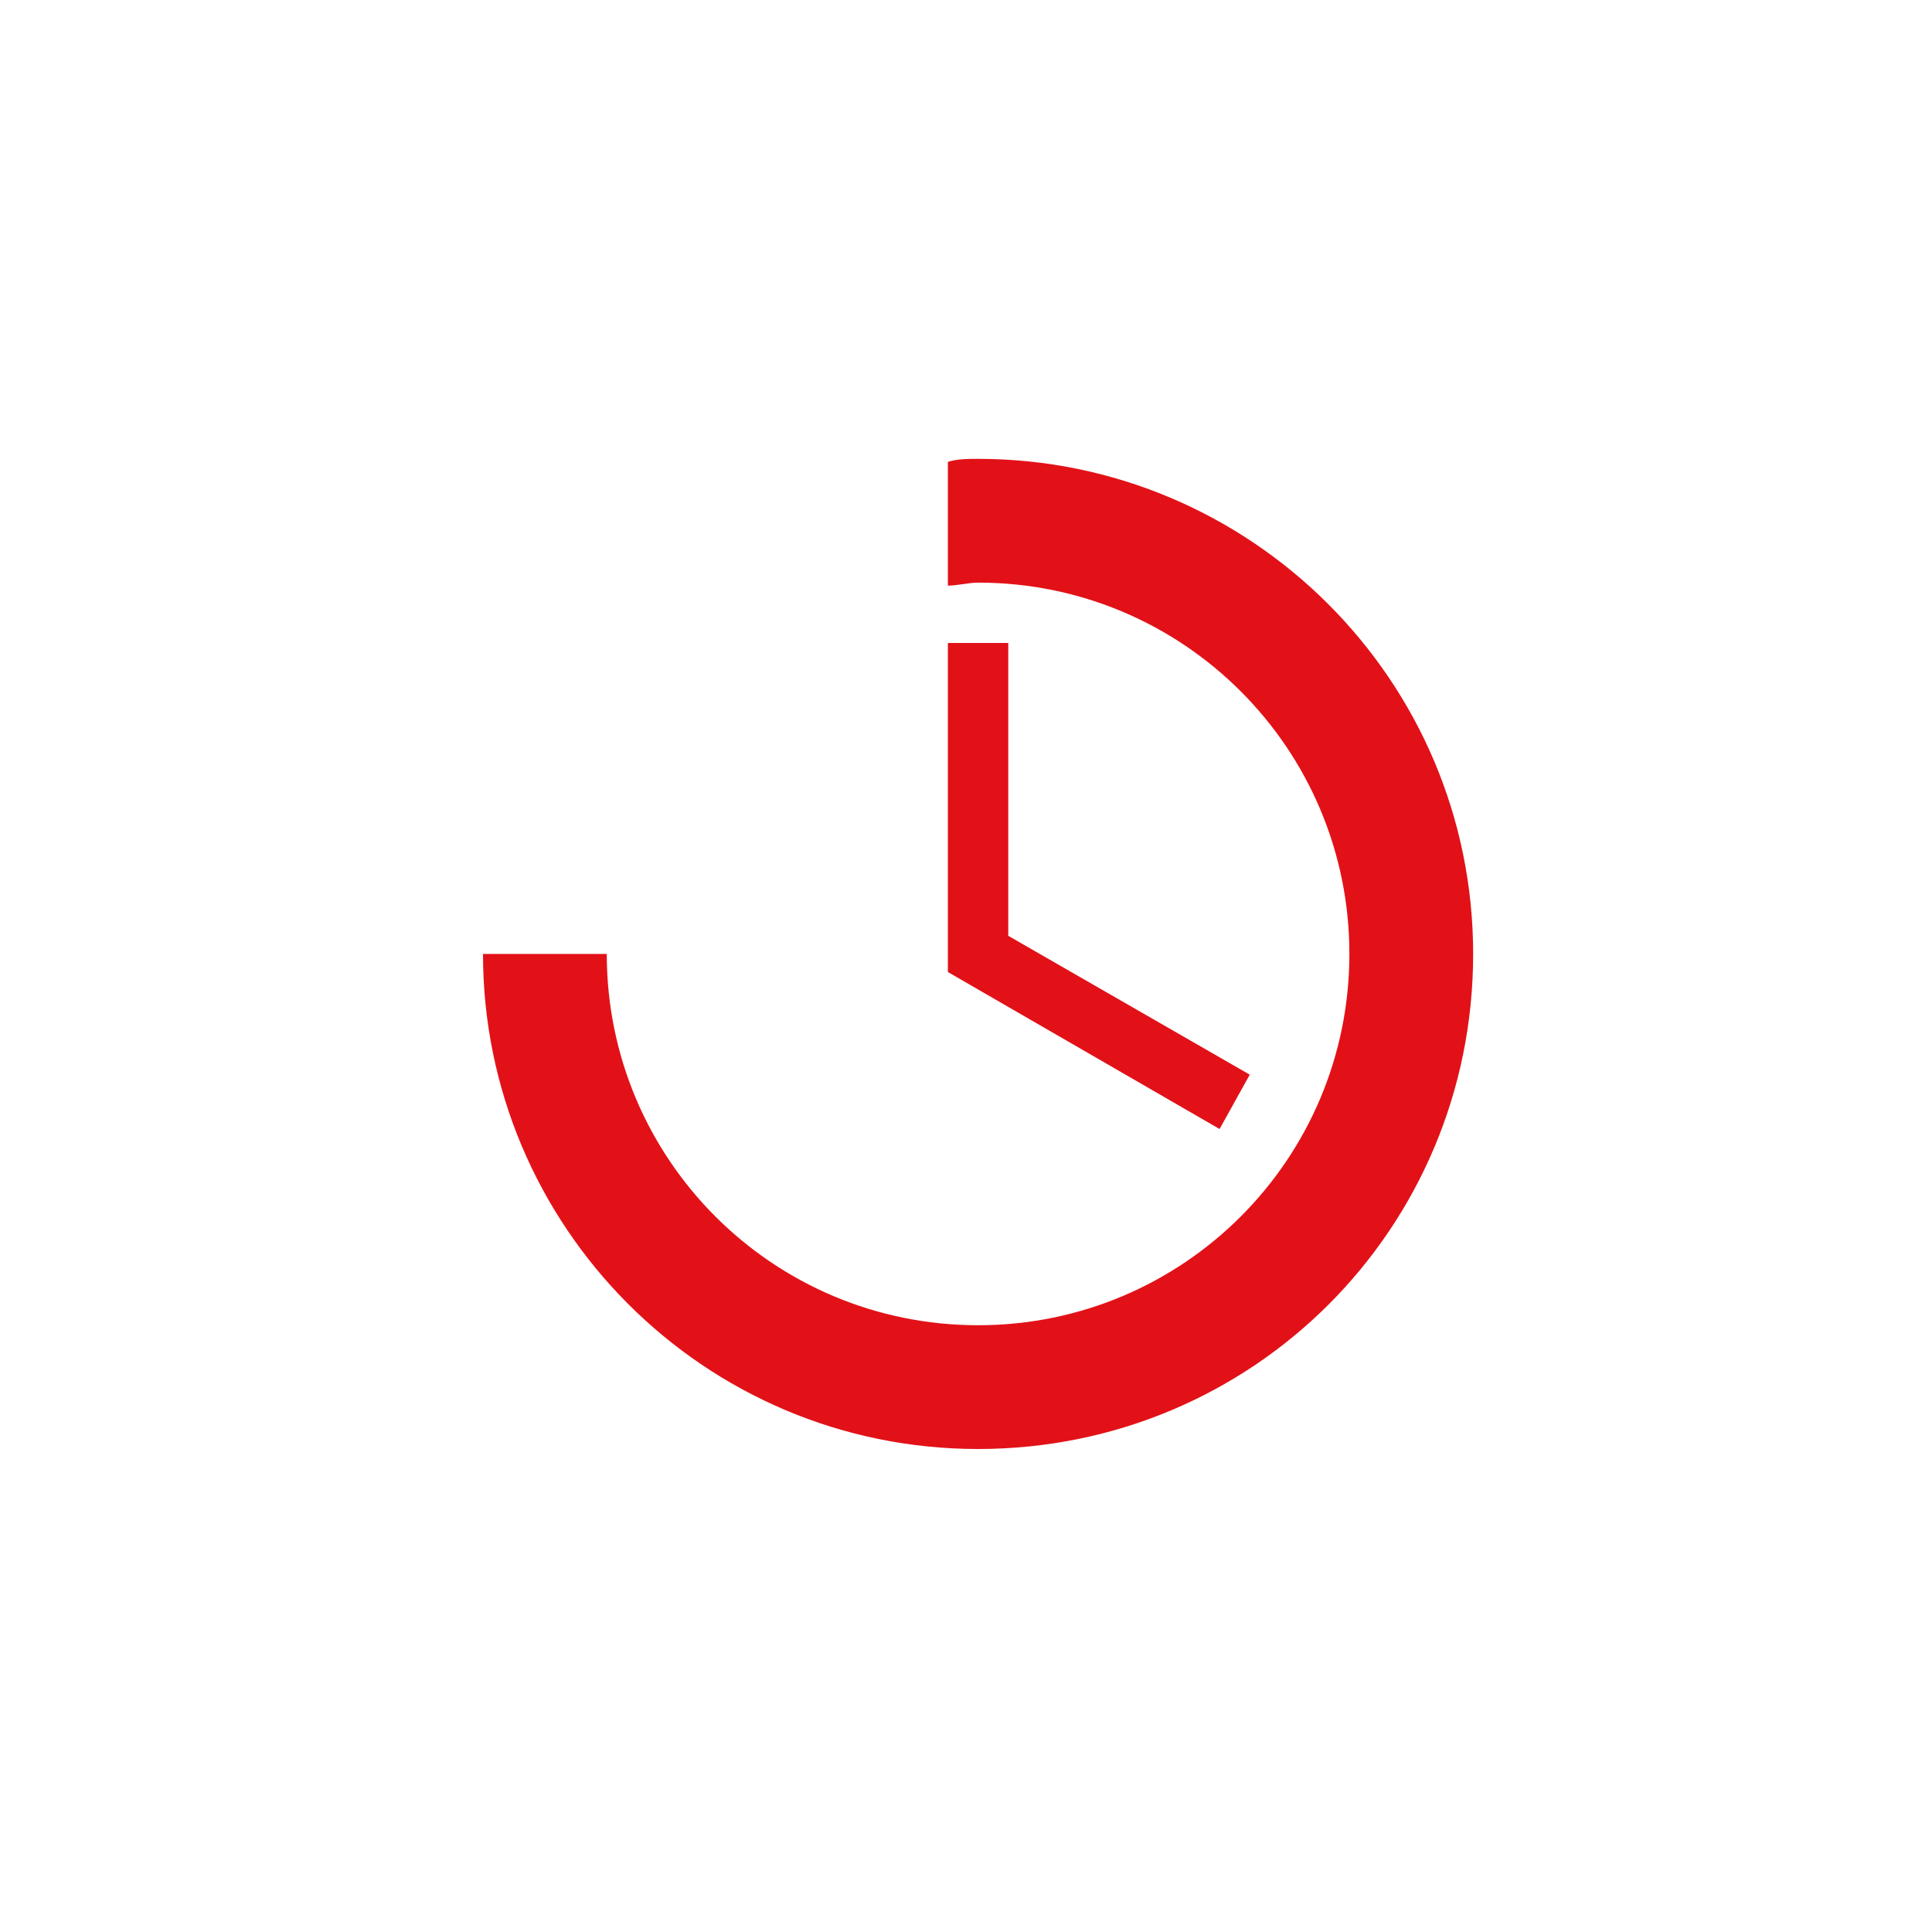 <?xml version="1.0" encoding="utf-8"?>
<!-- Generator: Adobe Illustrator 18.0.0, SVG Export Plug-In . SVG Version: 6.00 Build 0)  -->
<!DOCTYPE svg PUBLIC "-//W3C//DTD SVG 1.1//EN" "http://www.w3.org/Graphics/SVG/1.1/DTD/svg11.dtd">
<svg version="1.1" id="Symbol_Editing_Mode" xmlns="http://www.w3.org/2000/svg" xmlns:xlink="http://www.w3.org/1999/xlink"
	 x="0px" y="0px" viewBox="0 0 64 64" enable-background="new 0 0 64 64" xml:space="preserve">
<path fill="#E21118" d="M32.4,15.2c-0.3,0-0.7,0-1,0.1v4.1c0.3,0,0.7-0.1,1-0.1c6.8,0,12.3,5.5,12.3,12.3c0,6.8-5.5,12.3-12.3,12.3
	s-12.3-5.5-12.3-12.3H16c0,9,7.3,16.4,16.4,16.4s16.4-7.3,16.4-16.4C48.8,22.5,41.4,15.2,32.4,15.2"/>
<polygon fill="#E21118" points="41.4,35.6 33.4,31 33.4,21.3 31.4,21.3 31.4,31.6 31.4,32.2 40.4,37.4 "/>
</svg>
